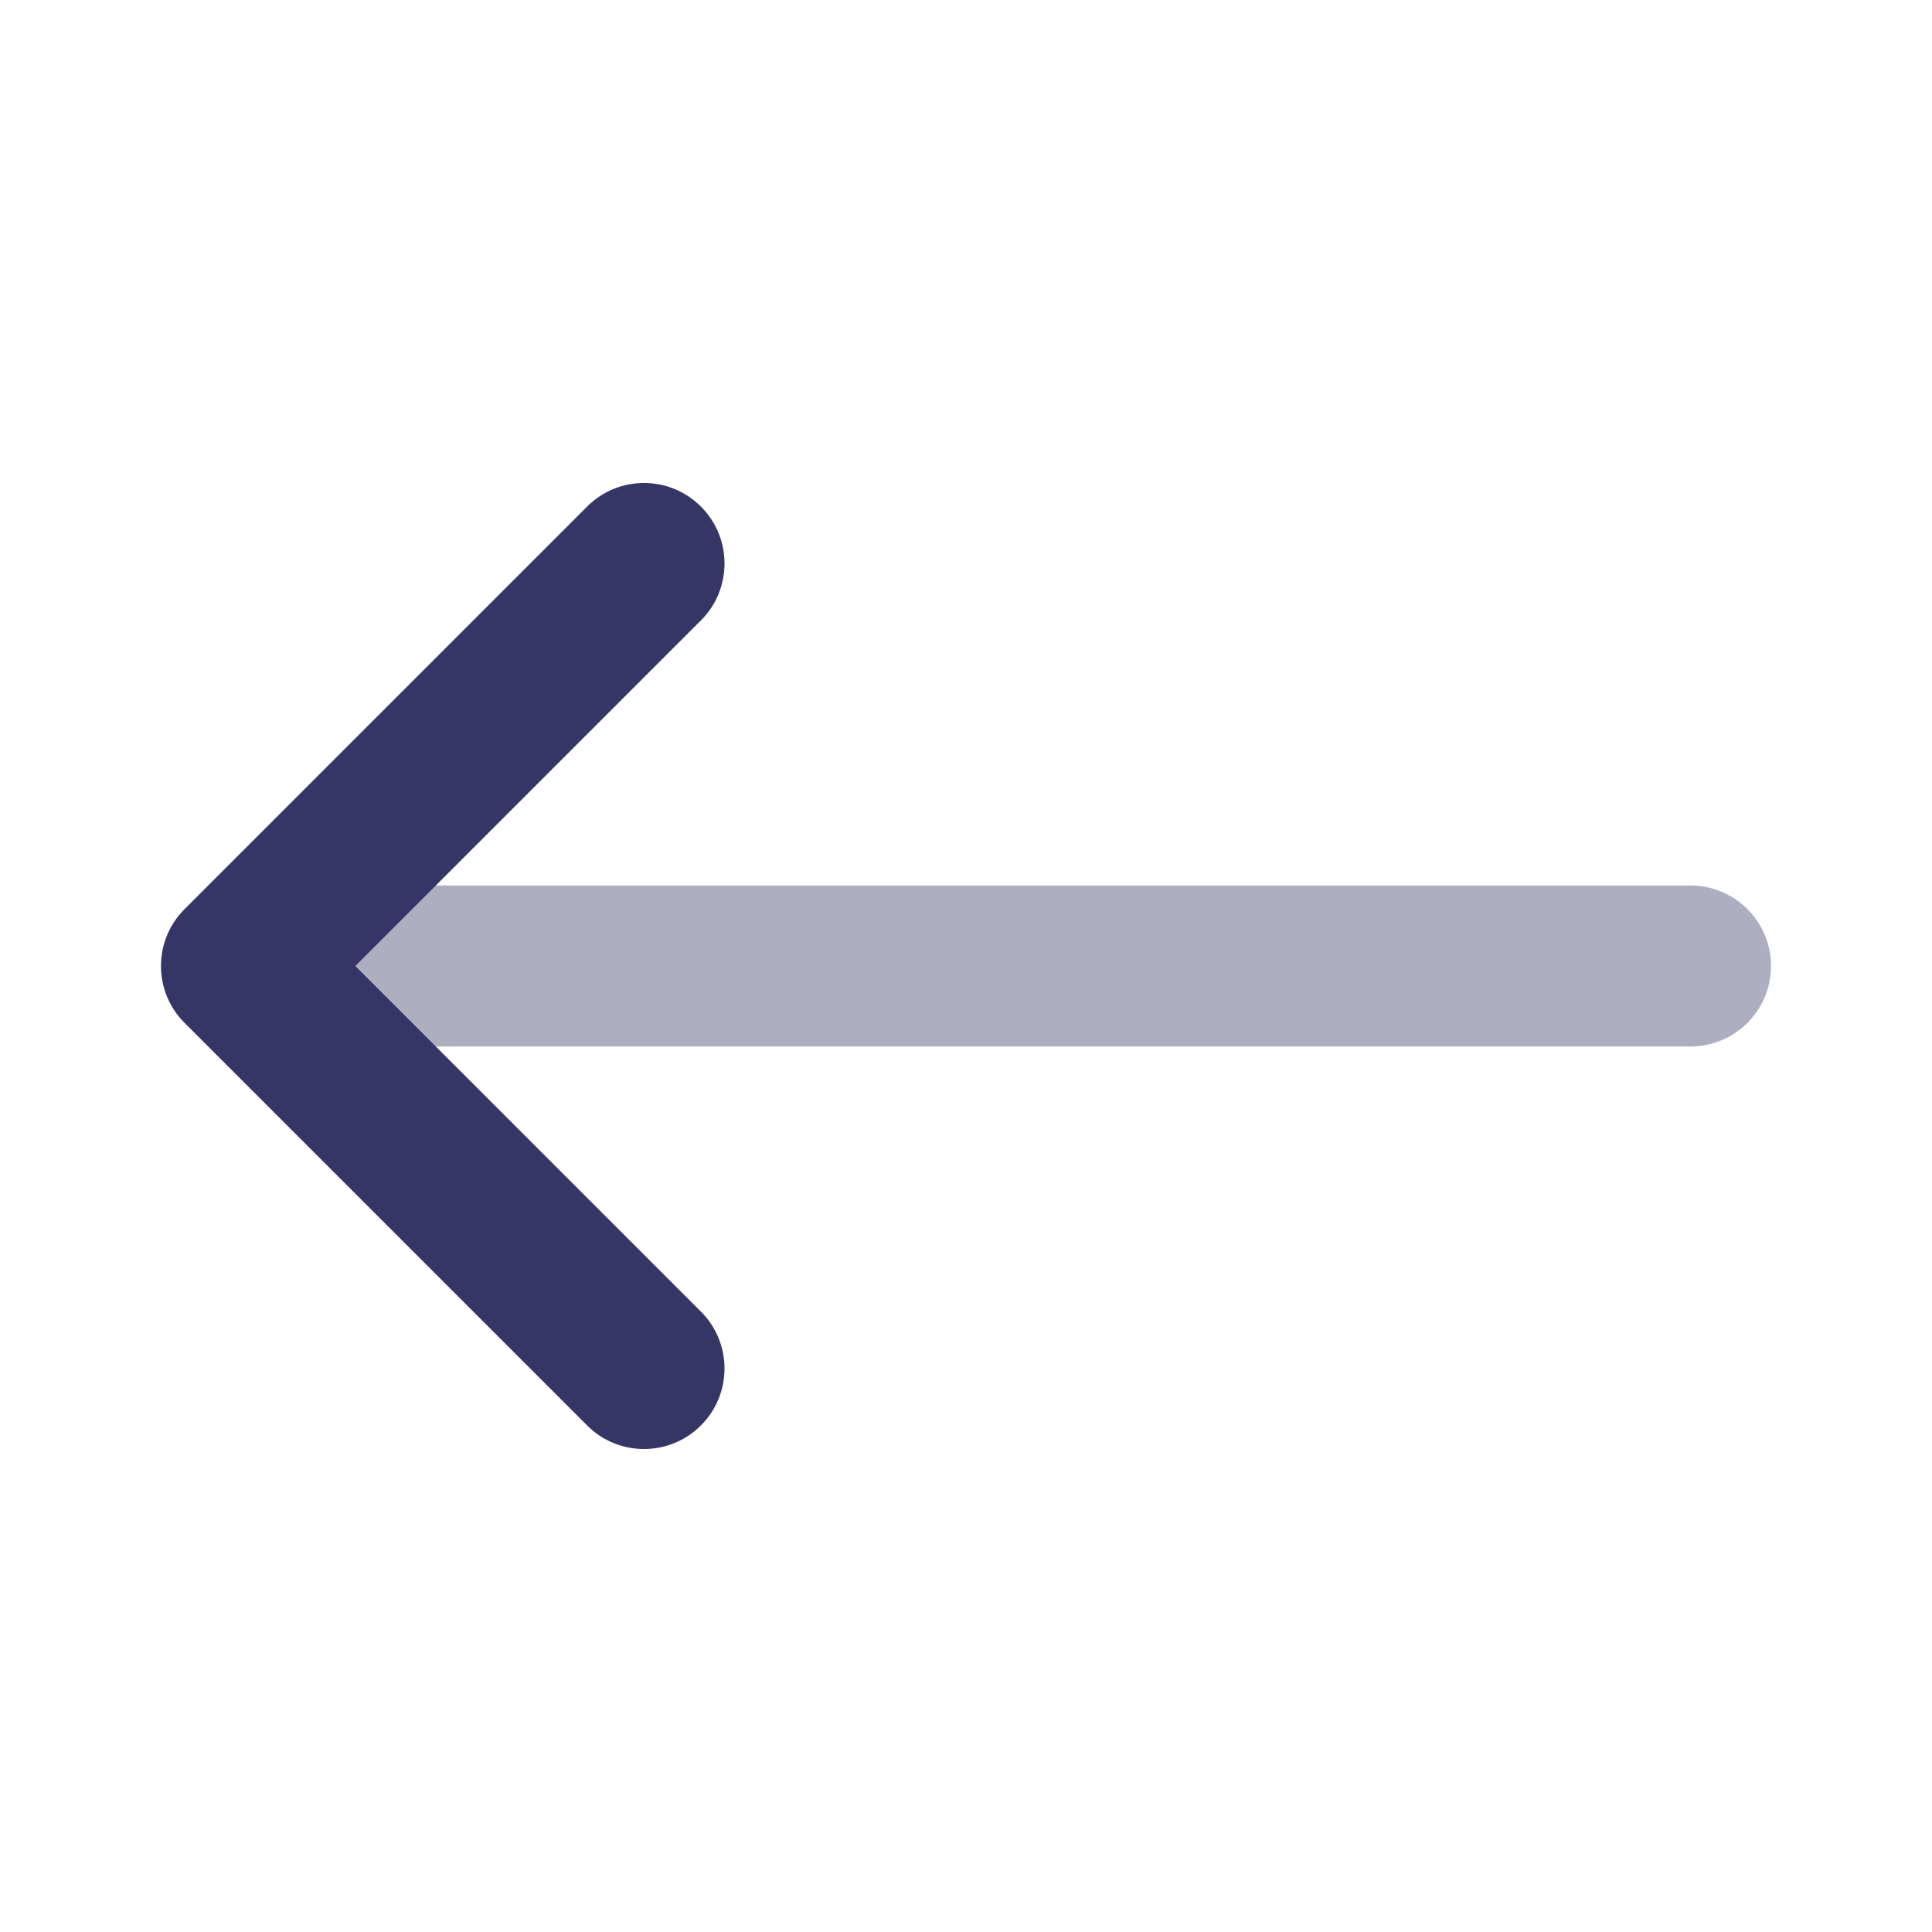 <svg width="24" height="24" viewBox="0 0 24 24" fill="none" xmlns="http://www.w3.org/2000/svg">
<path opacity="0.4" d="M22 12C22 12.552 21.552 13 21 13H3.5C2.948 13 2.5 12.552 2.5 12C2.5 11.448 2.948 11 3.5 11H21C21.552 11 22 11.448 22 12Z" fill="#353566"/>
<path d="M8.707 6.293C9.098 6.683 9.098 7.317 8.707 7.707L4.414 12L8.707 16.293C9.098 16.683 9.098 17.317 8.707 17.707C8.317 18.098 7.683 18.098 7.293 17.707L2.293 12.707C1.902 12.317 1.902 11.683 2.293 11.293L7.293 6.293C7.683 5.902 8.317 5.902 8.707 6.293Z" fill="#353566"/>
</svg>
